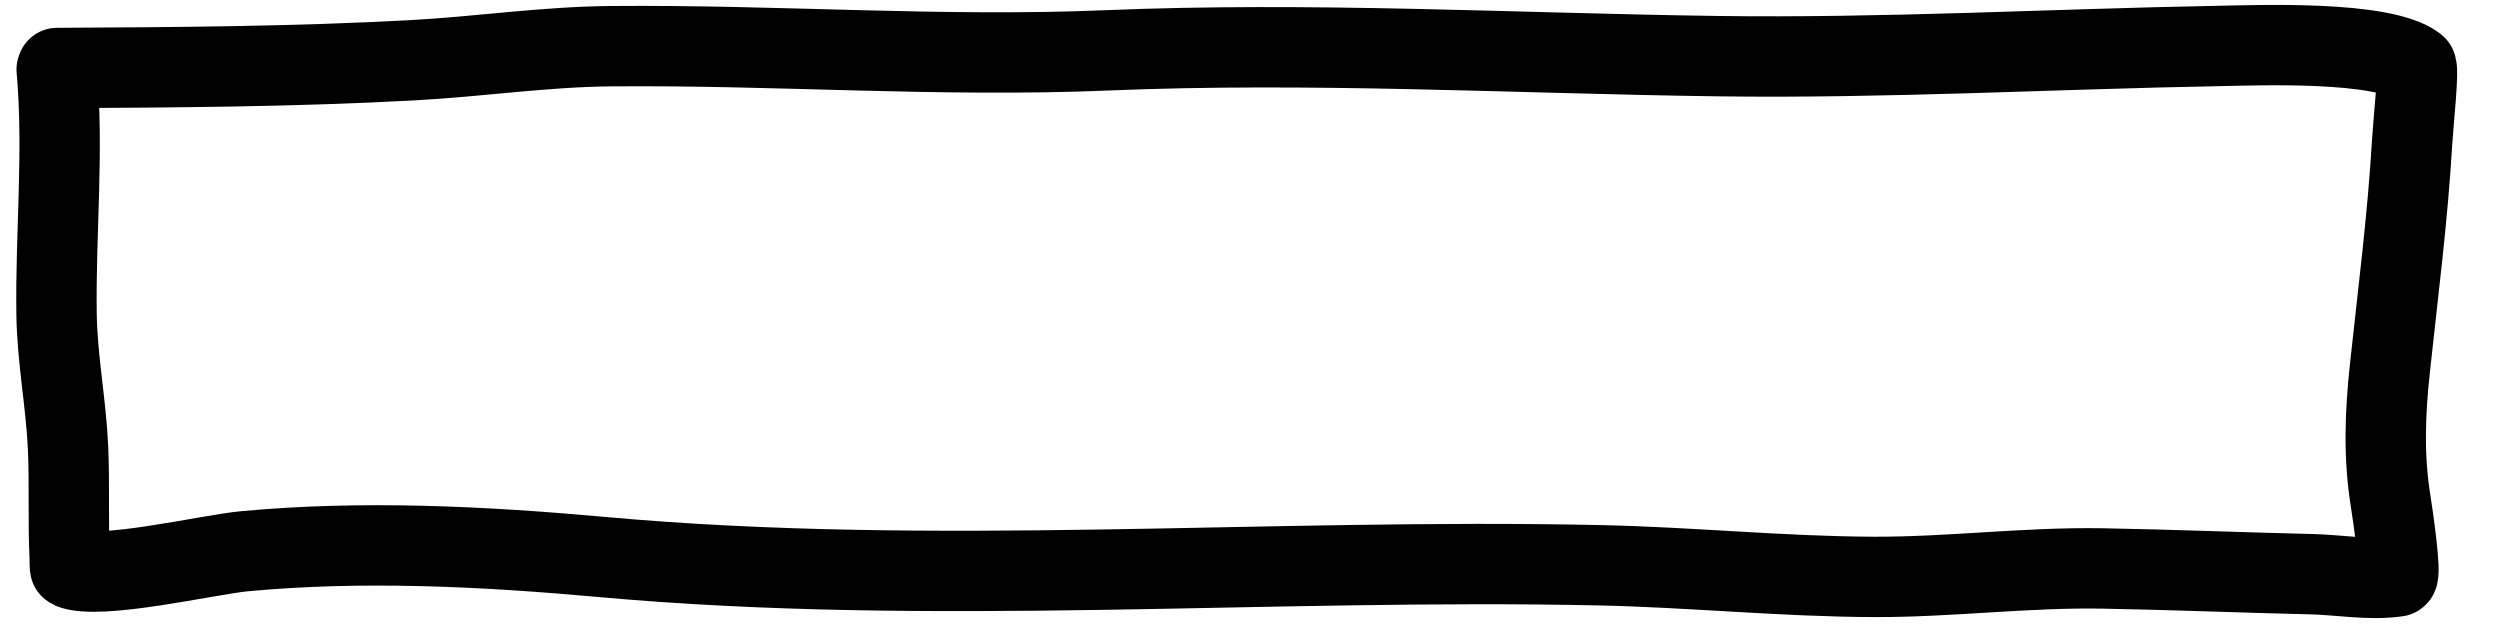 <?xml version="1.0" encoding="UTF-8" standalone="no"?>
<!DOCTYPE svg PUBLIC "-//W3C//DTD SVG 1.1//EN" "http://www.w3.org/Graphics/SVG/1.1/DTD/svg11.dtd">
<svg width="100%" height="100%" viewBox="0 0 1067 267" version="1.1" xmlns="http://www.w3.org/2000/svg" xmlns:xlink="http://www.w3.org/1999/xlink" xml:space="preserve" xmlns:serif="http://www.serif.com/" style="fill-rule:evenodd;clip-rule:evenodd;stroke-linecap:round;stroke-linejoin:round;stroke-miterlimit:1.5;">
    <g id="box">
        <path d="M24.189,29.644C27.301,64.88 23.638,98.987 24.139,134.114C24.413,153.328 28.209,172.142 29.051,191.307C29.732,206.818 29,222.342 29.753,237.849C29.764,238.083 29.714,242.478 30.029,242.611C42.189,247.748 89.056,236.711 104.149,235.291C154.483,230.554 206.505,233.168 256.723,237.709C398.795,250.558 540.954,238.172 683.149,241.26C722.037,242.105 760.936,246.083 799.807,246.22C832.452,246.335 864.961,242.032 897.615,242.616C927.279,243.147 956.933,244.379 986.594,245.065C998.153,245.333 1011.6,247.74 1023.12,246.034C1025.03,245.751 1021.3,219.951 1020.3,213.712C1017.25,194.781 1017.95,176.427 1019.98,157.455C1023.45,125.078 1027.62,92.911 1029.52,60.352C1030,51.976 1032.56,29.091 1031.14,28.009C1016.87,17.18 963.501,19.315 947.098,19.615C875.488,20.924 804.347,24.951 732.632,23.959C645.609,22.755 559.215,17.854 472.168,21.502C401.419,24.467 331.359,19.079 260.686,19.711C232.482,19.963 204.499,24.16 176.363,25.698C125.889,28.458 74.996,28.75 24.416,29.018" style="fill:none;stroke:#000;stroke-width:34.3px;"/>
    </g>
</svg>

